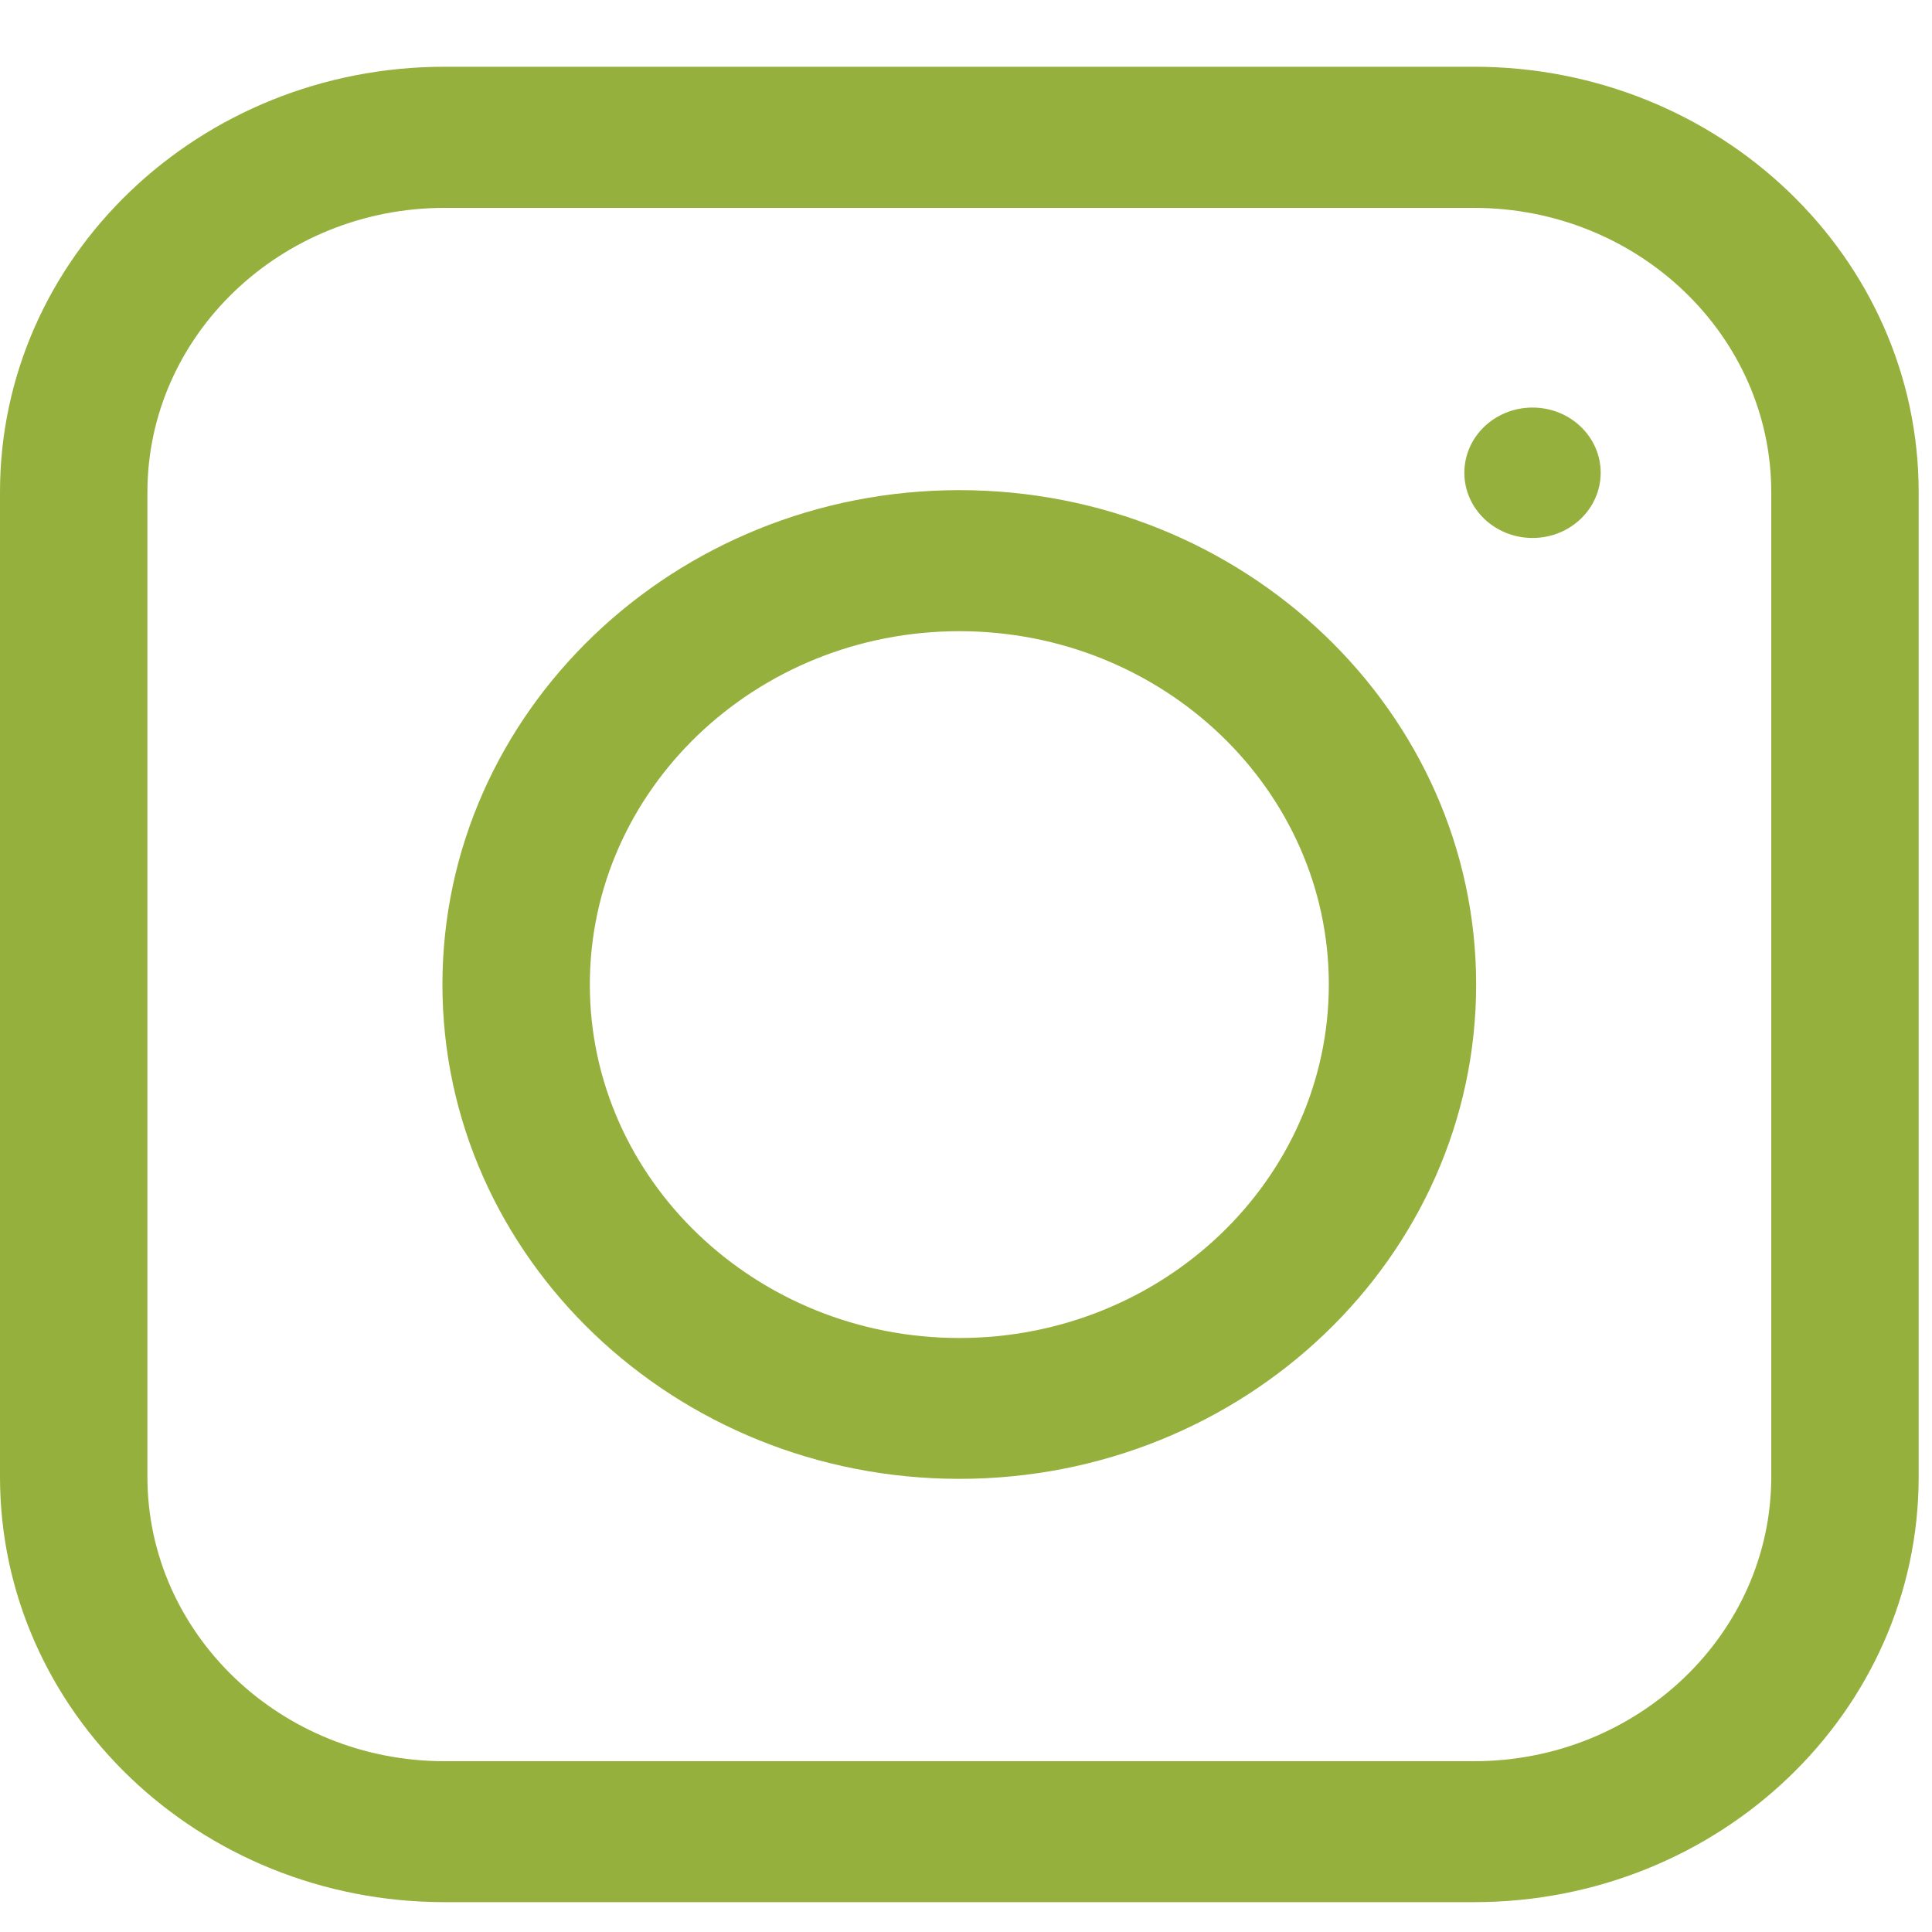<svg width="20" height="20" viewBox="0 0 20 20" fill="none" xmlns="http://www.w3.org/2000/svg">
<path d="M9.931 5.074C6.981 5.074 4.58 7.37 4.58 10.192C4.58 13.014 6.981 15.309 9.931 15.309C12.881 15.309 15.281 13.014 15.281 10.192C15.281 7.37 12.881 5.074 9.931 5.074ZM9.931 13.851C7.822 13.851 6.106 12.209 6.106 10.192C6.106 8.174 7.822 6.534 9.931 6.534C12.04 6.534 13.756 8.174 13.756 10.192C13.755 12.209 12.04 13.851 9.931 13.851Z" fill="#95B03C"/>
<path d="M15.865 5.569C16.254 5.569 16.57 5.267 16.57 4.894C16.57 4.521 16.254 4.219 15.865 4.219C15.475 4.219 15.159 4.521 15.159 4.894C15.159 5.267 15.475 5.569 15.865 5.569Z" fill="#95B03C"/>
<path d="M15.259 0.691H4.602C2.06 0.691 0 2.663 0 5.094V15.288C0 17.72 2.061 19.691 4.602 19.691H15.259C17.801 19.691 19.862 17.72 19.862 15.288V5.096C19.862 2.663 17.801 0.691 15.259 0.691ZM18.336 15.288C18.336 16.911 16.956 18.232 15.259 18.232H4.602C2.906 18.232 1.526 16.911 1.526 15.288V5.096C1.526 3.473 2.906 2.152 4.602 2.152H15.259C16.956 2.152 18.336 3.472 18.336 5.096V15.288Z" fill="#95B03C"/>
</svg>
